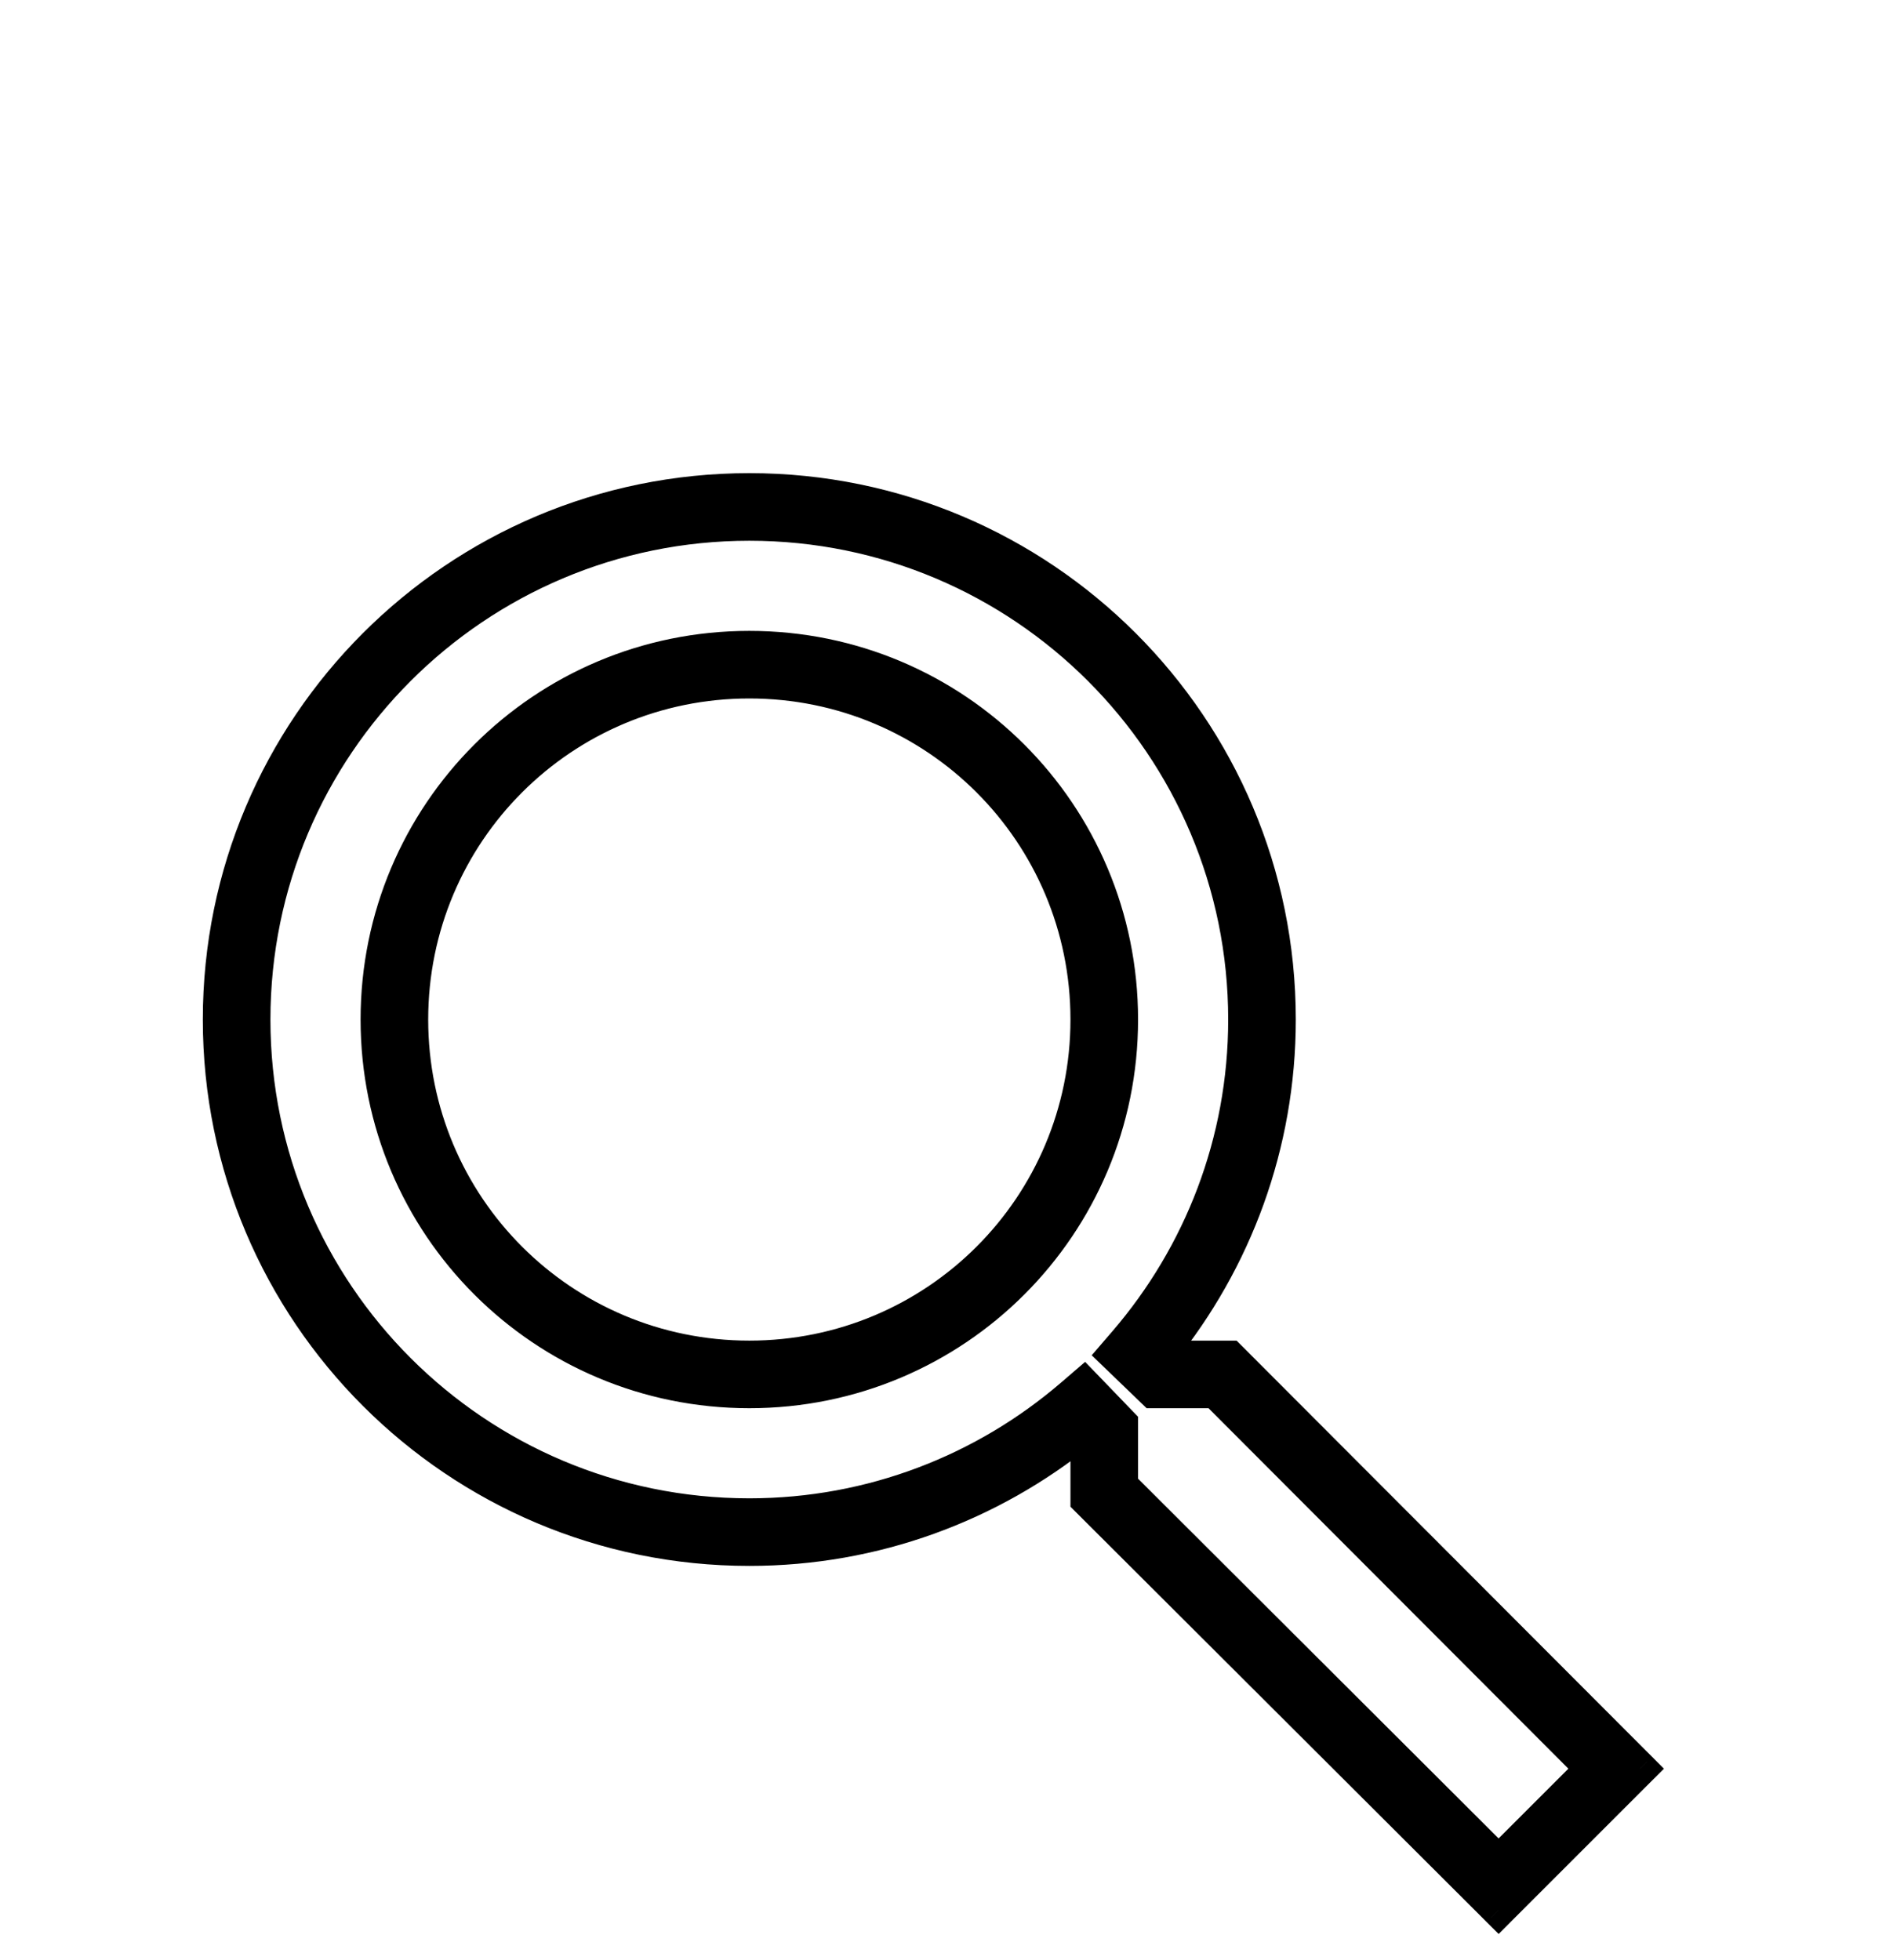 <svg width="56" height="58" viewBox="0 0 56 58" fill="none" xmlns="http://www.w3.org/2000/svg">
<g filter="url(#filter0_dd_40_6040)">
<path fill-rule="evenodd" clip-rule="evenodd" d="M6.5 22.167C6.5 13.514 13.514 6.5 22.167 6.5C30.82 6.5 37.833 13.514 37.833 22.167C37.833 25.879 36.532 29.305 34.352 32L34.525 32.167H36.167H36.374L36.521 32.313L48.164 43.98L48.517 44.334L48.164 44.687L44.687 48.164L44.334 48.517L43.98 48.164L32.313 36.521L32.167 36.374V36.167V34.525L32 34.352C29.305 36.532 25.879 37.833 22.167 37.833C13.514 37.833 6.5 30.82 6.5 22.167ZM22.167 7.5C14.066 7.5 7.5 14.066 7.5 22.167C7.5 30.267 14.066 36.833 22.167 36.833C25.799 36.833 29.138 35.503 31.711 33.291L32.069 32.983L32.397 33.323L33.027 33.976L33.167 34.121V34.323V35.959L44.333 47.103L47.103 44.333L35.959 33.167H34.323H34.121L33.976 33.027L33.323 32.397L32.983 32.069L33.291 31.711C35.503 29.138 36.833 25.799 36.833 22.167C36.833 14.066 30.267 7.5 22.167 7.5ZM22.167 12.167C16.633 12.167 12.167 16.633 12.167 22.167C12.167 27.701 16.633 32.167 22.167 32.167C27.701 32.167 32.167 27.701 32.167 22.167C32.167 16.633 27.701 12.167 22.167 12.167ZM11.167 22.167C11.167 16.081 16.081 11.167 22.167 11.167C28.253 11.167 33.167 16.081 33.167 22.167C33.167 28.253 28.253 33.167 22.167 33.167C16.081 33.167 11.167 28.253 11.167 22.167Z" fill="black"/>
<path d="M34.352 32L33.963 31.685L33.675 32.041L34.005 32.359L34.352 32ZM34.525 32.167L34.178 32.527L34.323 32.667H34.525V32.167ZM36.374 32.167L36.728 31.814L36.581 31.667H36.374V32.167ZM36.521 32.313L36.167 32.667L36.521 32.313ZM48.164 43.98L48.518 43.627L48.164 43.98ZM48.517 44.334L48.87 44.687L49.224 44.334L48.871 43.98L48.517 44.334ZM44.334 48.517L43.98 48.871L44.334 49.224L44.687 48.87L44.334 48.517ZM43.98 48.164L43.627 48.518L43.98 48.164ZM32.313 36.521L32.667 36.167L32.313 36.521ZM32.167 36.374H31.667V36.581L31.814 36.728L32.167 36.374ZM32.167 34.525H32.667V34.323L32.527 34.178L32.167 34.525ZM32 34.352L32.359 34.005L32.041 33.675L31.685 33.963L32 34.352ZM31.711 33.291L32.037 33.67L31.711 33.291ZM32.069 32.983L32.429 32.636L32.101 32.296L31.743 32.604L32.069 32.983ZM32.397 33.323L32.757 32.976L32.757 32.976L32.397 33.323ZM33.027 33.976L32.667 34.323L32.667 34.323L33.027 33.976ZM33.167 34.121H33.667V33.92L33.527 33.775L33.167 34.121ZM33.167 35.959H32.667V36.167L32.813 36.313L33.167 35.959ZM44.333 47.103L43.98 47.457L44.333 47.81L44.687 47.457L44.333 47.103ZM47.103 44.333L47.457 44.687L47.81 44.333L47.457 43.98L47.103 44.333ZM35.959 33.167L36.313 32.813L36.167 32.667H35.959V33.167ZM34.121 33.167L33.775 33.527L33.92 33.667H34.121V33.167ZM33.976 33.027L34.323 32.667L34.323 32.667L33.976 33.027ZM33.323 32.397L32.976 32.757L32.976 32.757L33.323 32.397ZM32.983 32.069L32.604 31.743L32.296 32.101L32.636 32.429L32.983 32.069ZM33.291 31.711L33.67 32.037L33.291 31.711ZM22.167 6C13.238 6 6 13.238 6 22.167H7C7 13.79 13.79 7 22.167 7V6ZM38.333 22.167C38.333 13.238 31.096 6 22.167 6V7C30.543 7 37.333 13.79 37.333 22.167H38.333ZM34.741 32.314C36.99 29.534 38.333 25.998 38.333 22.167H37.333C37.333 25.76 36.074 29.076 33.963 31.685L34.741 32.314ZM34.872 31.807L34.699 31.64L34.005 32.359L34.178 32.527L34.872 31.807ZM36.167 31.667H34.525V32.667H36.167V31.667ZM36.374 31.667H36.167V32.667H36.374V31.667ZM36.874 31.96L36.728 31.814L36.02 32.52L36.167 32.667L36.874 31.96ZM48.518 43.627L36.874 31.96L36.167 32.667L47.81 44.333L48.518 43.627ZM48.871 43.98L48.518 43.627L47.81 44.333L48.163 44.687L48.871 43.98ZM48.517 45.04L48.87 44.687L48.163 43.98L47.81 44.333L48.517 45.04ZM45.04 48.517L48.517 45.04L47.81 44.333L44.333 47.81L45.04 48.517ZM44.687 48.87L45.04 48.517L44.333 47.81L43.98 48.163L44.687 48.87ZM43.627 48.518L43.98 48.871L44.687 48.163L44.333 47.81L43.627 48.518ZM31.96 36.874L43.627 48.518L44.333 47.81L32.667 36.167L31.96 36.874ZM31.814 36.728L31.96 36.874L32.667 36.167L32.52 36.02L31.814 36.728ZM31.667 36.167V36.374H32.667V36.167H31.667ZM31.667 34.525V36.167H32.667V34.525H31.667ZM31.64 34.699L31.807 34.872L32.527 34.178L32.359 34.005L31.64 34.699ZM22.167 38.333C25.998 38.333 29.534 36.99 32.314 34.741L31.685 33.963C29.076 36.074 25.76 37.333 22.167 37.333V38.333ZM6 22.167C6 31.096 13.238 38.333 22.167 38.333V37.333C13.79 37.333 7 30.543 7 22.167H6ZM8 22.167C8 14.342 14.342 8 22.167 8V7C13.79 7 7 13.79 7 22.167H8ZM22.167 36.333C14.342 36.333 8 29.991 8 22.167H7C7 30.543 13.79 37.333 22.167 37.333V36.333ZM31.385 32.912C28.899 35.049 25.675 36.333 22.167 36.333V37.333C25.923 37.333 29.377 35.957 32.037 33.67L31.385 32.912ZM31.743 32.604L31.385 32.912L32.037 33.67L32.395 33.362L31.743 32.604ZM32.757 32.976L32.429 32.636L31.709 33.33L32.037 33.67L32.757 32.976ZM33.386 33.629L32.757 32.976L32.037 33.67L32.667 34.323L33.386 33.629ZM33.527 33.775L33.386 33.629L32.667 34.323L32.807 34.469L33.527 33.775ZM33.667 34.323V34.121H32.667V34.323H33.667ZM33.667 35.959V34.323H32.667V35.959H33.667ZM44.686 46.749L33.52 35.605L32.813 36.313L43.98 47.457L44.686 46.749ZM46.75 43.979L43.979 46.75L44.687 47.457L47.457 44.687L46.75 43.979ZM35.605 33.52L46.749 44.686L47.457 43.98L36.313 32.813L35.605 33.52ZM34.323 33.667H35.959V32.667H34.323V33.667ZM34.121 33.667H34.323V32.667H34.121V33.667ZM33.629 33.386L33.775 33.527L34.469 32.807L34.323 32.667L33.629 33.386ZM32.976 32.757L33.629 33.386L34.323 32.667L33.67 32.037L32.976 32.757ZM32.636 32.429L32.976 32.757L33.67 32.037L33.33 31.709L32.636 32.429ZM32.912 31.385L32.604 31.743L33.362 32.395L33.67 32.037L32.912 31.385ZM36.333 22.167C36.333 25.675 35.049 28.899 32.912 31.385L33.67 32.037C35.957 29.377 37.333 25.923 37.333 22.167H36.333ZM22.167 8C29.991 8 36.333 14.342 36.333 22.167H37.333C37.333 13.79 30.543 7 22.167 7V8ZM12.667 22.167C12.667 16.909 16.909 12.667 22.167 12.667V11.667C16.357 11.667 11.667 16.357 11.667 22.167H12.667ZM22.167 31.667C16.909 31.667 12.667 27.424 12.667 22.167H11.667C11.667 27.977 16.357 32.667 22.167 32.667V31.667ZM31.667 22.167C31.667 27.424 27.424 31.667 22.167 31.667V32.667C27.977 32.667 32.667 27.977 32.667 22.167H31.667ZM22.167 12.667C27.424 12.667 31.667 16.909 31.667 22.167H32.667C32.667 16.357 27.977 11.667 22.167 11.667V12.667ZM22.167 10.667C15.804 10.667 10.667 15.804 10.667 22.167H11.667C11.667 16.357 16.357 11.667 22.167 11.667V10.667ZM33.667 22.167C33.667 15.804 28.529 10.667 22.167 10.667V11.667C27.977 11.667 32.667 16.357 32.667 22.167H33.667ZM22.167 33.667C28.529 33.667 33.667 28.529 33.667 22.167H32.667C32.667 27.977 27.977 32.667 22.167 32.667V33.667ZM10.667 22.167C10.667 28.529 15.804 33.667 22.167 33.667V32.667C16.357 32.667 11.667 27.977 11.667 22.167H10.667Z" fill="black"/>
</g>
<defs>
<filter id="filter0_dd_40_6040" x="2" y="6" width="51.224" height="51.224" filterUnits="userSpaceOnUse" color-interpolation-filters="sRGB">
<feFlood flood-opacity="0" result="BackgroundImageFix"/>
<feColorMatrix in="SourceAlpha" type="matrix" values="0 0 0 0 0 0 0 0 0 0 0 0 0 0 0 0 0 0 127 0" result="hardAlpha"/>
<feOffset dy="4"/>
<feGaussianBlur stdDeviation="2"/>
<feComposite in2="hardAlpha" operator="out"/>
<feColorMatrix type="matrix" values="0 0 0 0 0 0 0 0 0 0 0 0 0 0 0 0 0 0 0.25 0"/>
<feBlend mode="normal" in2="BackgroundImageFix" result="effect1_dropShadow_40_6040"/>
<feColorMatrix in="SourceAlpha" type="matrix" values="0 0 0 0 0 0 0 0 0 0 0 0 0 0 0 0 0 0 127 0" result="hardAlpha"/>
<feOffset dy="4"/>
<feGaussianBlur stdDeviation="2"/>
<feComposite in2="hardAlpha" operator="out"/>
<feColorMatrix type="matrix" values="0 0 0 0 0 0 0 0 0 0 0 0 0 0 0 0 0 0 0.25 0"/>
<feBlend mode="normal" in2="effect1_dropShadow_40_6040" result="effect2_dropShadow_40_6040"/>
<feBlend mode="normal" in="SourceGraphic" in2="effect2_dropShadow_40_6040" result="shape"/>
</filter>
</defs>
</svg>
